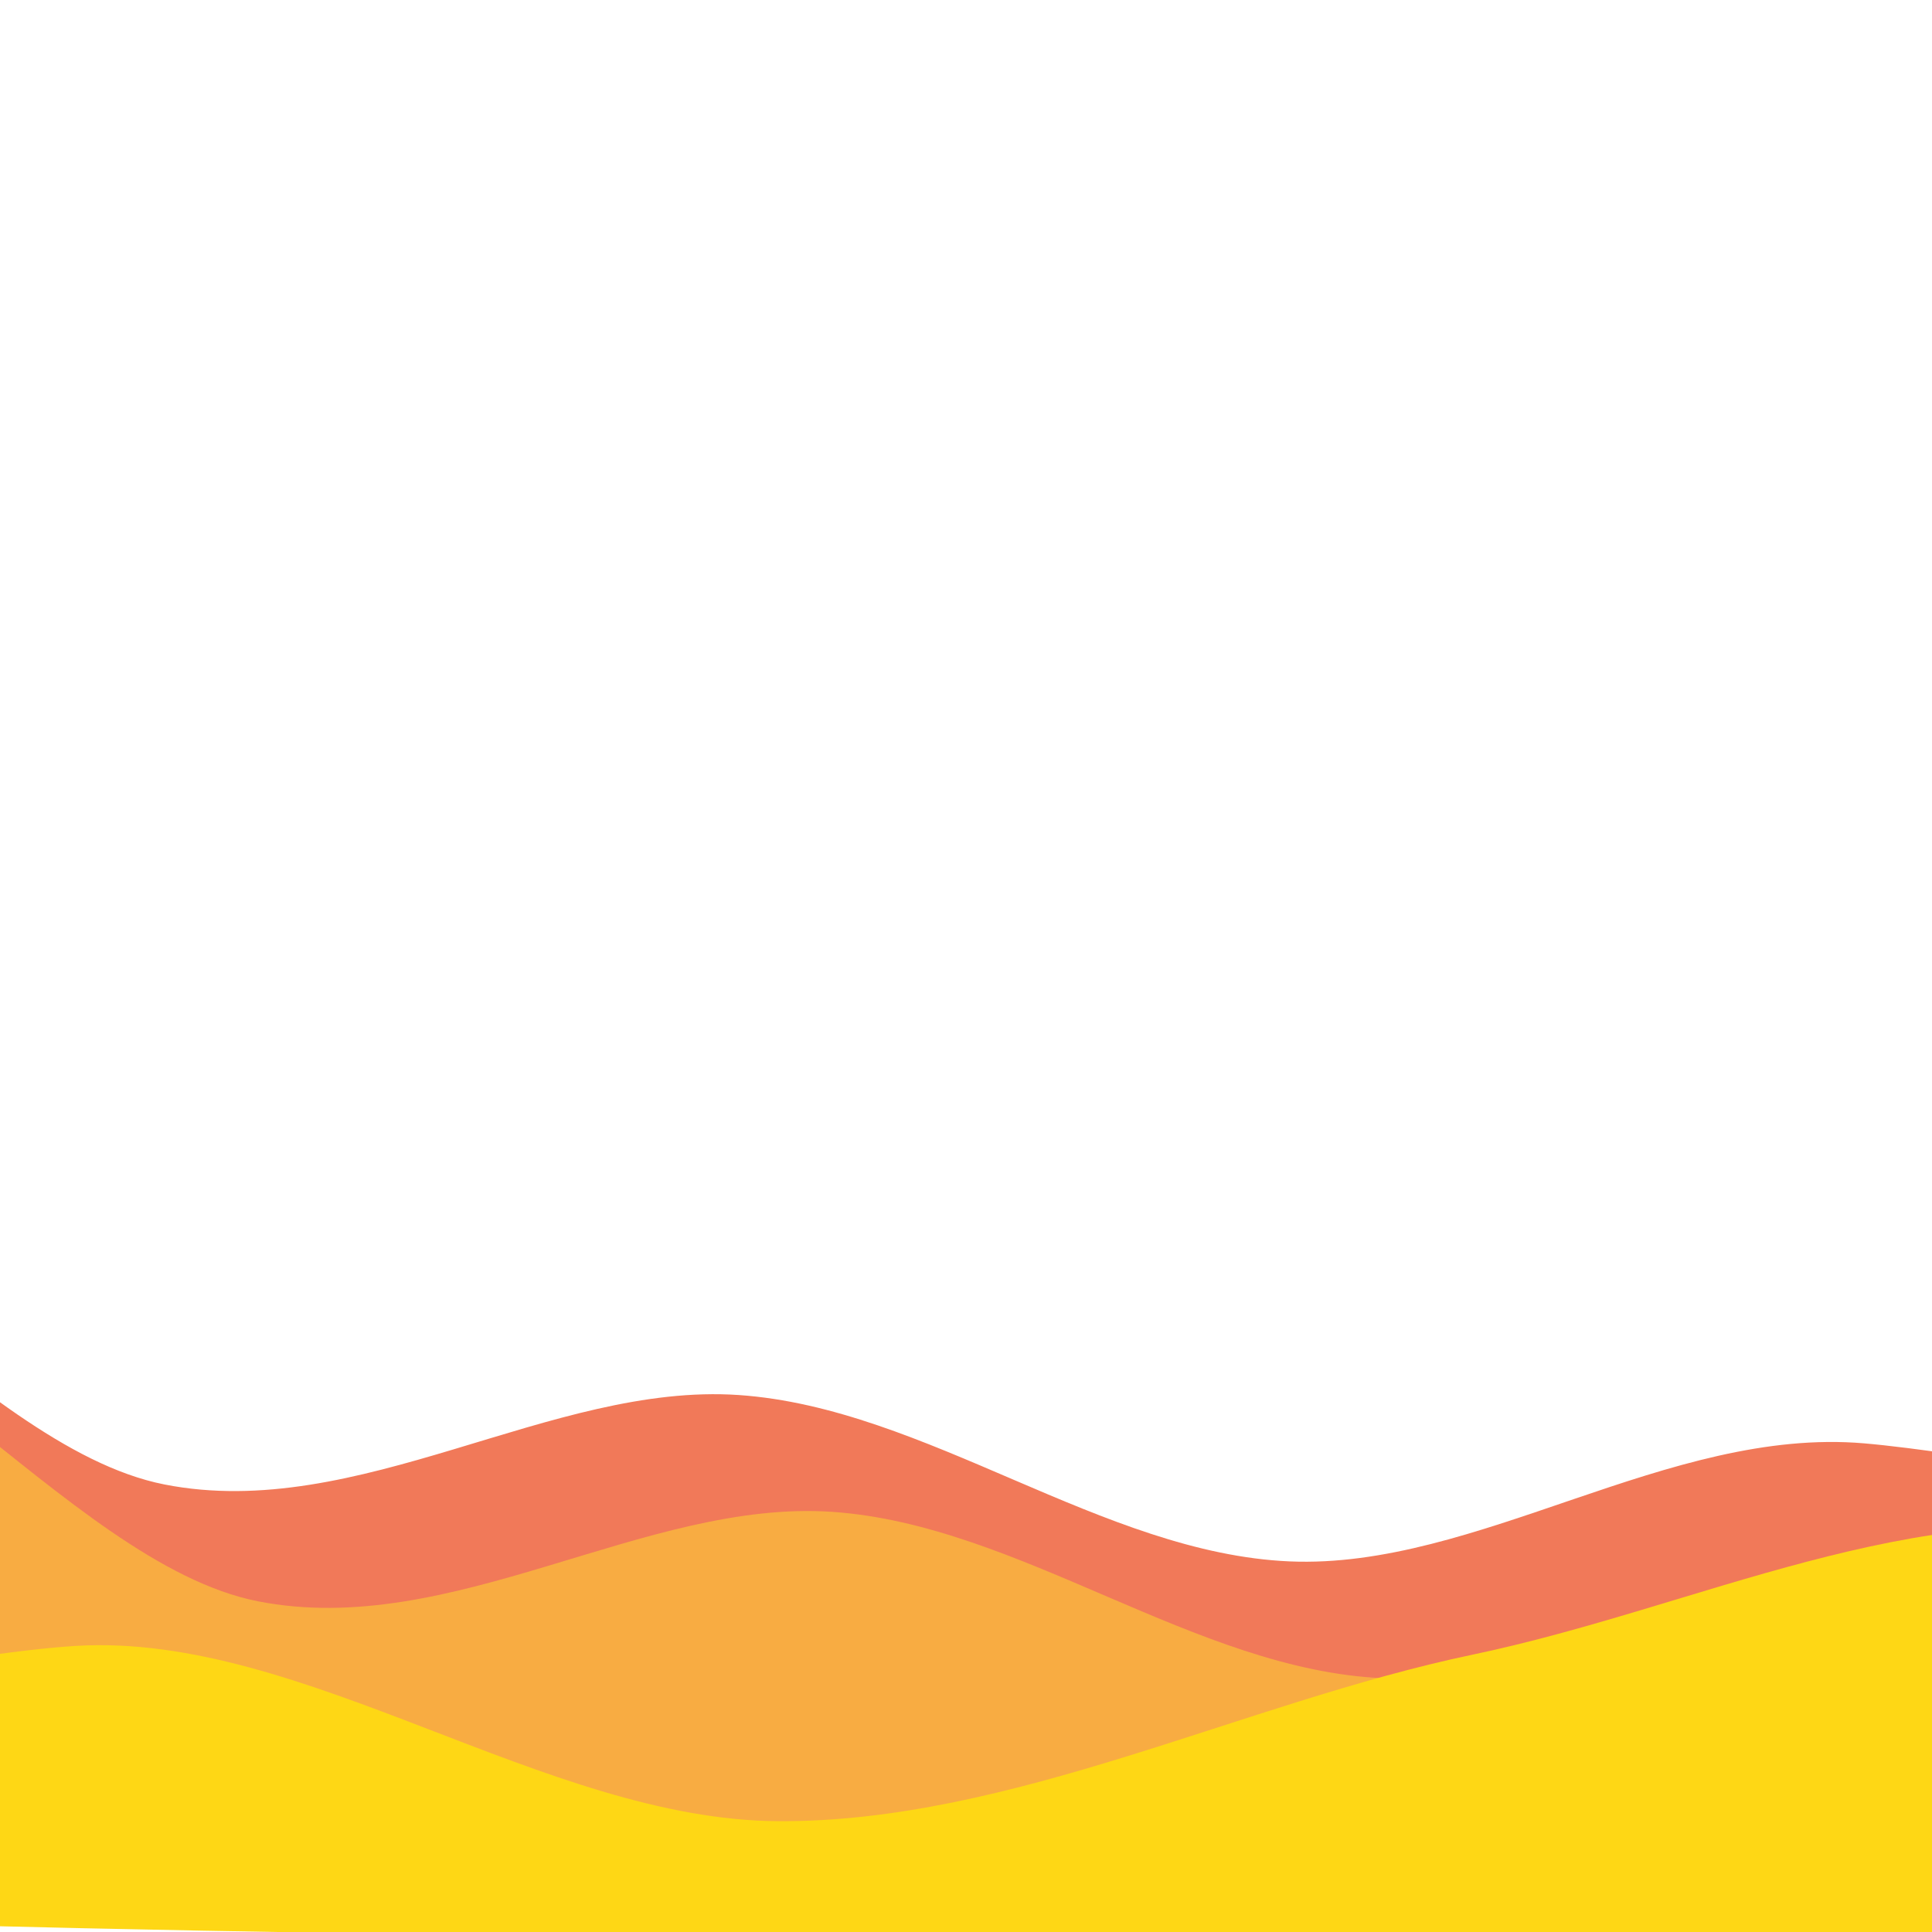 <?xml version="1.0" encoding="UTF-8" standalone="no" ?>
<!DOCTYPE svg PUBLIC "-//W3C//DTD SVG 1.1//EN" "http://www.w3.org/Graphics/SVG/1.1/DTD/svg11.dtd">
<svg xmlns="http://www.w3.org/2000/svg" xmlns:xlink="http://www.w3.org/1999/xlink" version="1.1" width="1080" height="1080" viewBox="0 0 1080 1080" xml:space="preserve">
<desc>Created with Fabric.js 5.2.4</desc>
<defs>
</defs>
<rect x="0" y="0" width="100%" height="100%" fill="transparent"></rect>
<g transform="matrix(1 0 0 1 540 540)" id="a83e92e1-097b-44cf-bfae-cbed6222ba12"  >
<rect style="stroke: none; stroke-width: 1; stroke-dasharray: none; stroke-linecap: butt; stroke-dashoffset: 0; stroke-linejoin: miter; stroke-miterlimit: 4; fill: rgb(255,255,255); fill-rule: nonzero; opacity: 1; visibility: hidden;" vector-effect="non-scaling-stroke"  x="-540" y="-540" rx="0" ry="0" width="1080" height="1080" />
</g>
<g transform="matrix(1 0 0 1 540 540)" id="f9537fdf-75cc-4e7a-a212-f662b0d67a21"  >
</g>
<g transform="matrix(1 0 0 1 414.49 802.69)"  >
<path style="stroke: rgb(0,0,0); stroke-width: 0; stroke-dasharray: none; stroke-linecap: butt; stroke-dashoffset: 0; stroke-linejoin: miter; stroke-miterlimit: 4; fill: rgb(241,121,89); fill-rule: nonzero; opacity: 1;" vector-effect="non-scaling-stroke"  transform=" translate(-957.55, -953.86)" d="M 1920 1080 C 1655.833 1100.333 269 1126.167 0 1080 C -269 1033.833 200.167 819.5 306 803 C 411.833 786.5 526.667 959.667 635 981 C 743.333 1002.333 851.167 923.833 956 931 C 1060.833 938.167 1159.167 1019.5 1264 1024 C 1368.833 1028.5 1475.667 948.667 1585 958 C 1694.333 967.333 2184.167 1059.667 1920 1080 C 1655.833 1100.333 269 1126.167 0 1080" stroke-linecap="round" />
</g>
<g transform="matrix(1 0 0 1 466.74 867.99)"  >
<path style="stroke: rgb(0,0,0); stroke-width: 0; stroke-dasharray: none; stroke-linecap: butt; stroke-dashoffset: 0; stroke-linejoin: miter; stroke-miterlimit: 4; fill: rgb(248,172,66); fill-rule: nonzero; opacity: 1;" vector-effect="non-scaling-stroke"  transform=" translate(-957.55, -953.86)" d="M 1920 1080 C 1655.833 1100.333 269 1126.167 0 1080 C -269 1033.833 200.167 819.5 306 803 C 411.833 786.5 526.667 959.667 635 981 C 743.333 1002.333 851.167 923.833 956 931 C 1060.833 938.167 1159.167 1019.5 1264 1024 C 1368.833 1028.5 1475.667 948.667 1585 958 C 1694.333 967.333 2184.167 1059.667 1920 1080 C 1655.833 1100.333 269 1126.167 0 1080" stroke-linecap="round" />
</g>
<g transform="matrix(1 0 0 1 631.73 969.04)"  >
<path style="stroke: rgb(0,0,0); stroke-width: 0; stroke-dasharray: none; stroke-linecap: butt; stroke-dashoffset: 0; stroke-linejoin: miter; stroke-miterlimit: 4; fill: rgb(254,215,21); fill-rule: nonzero; opacity: 1;" vector-effect="non-scaling-stroke"  transform=" translate(-957.95, -985.99)" d="M 1920 1080 C 1665.833 1114.167 258.5 1103.833 0 1080 C -258.5 1056.167 242.167 944.5 369 937 C 495.833 929.5 631 1034.167 761 1035 C 891 1035.833 1021.667 968.667 1149 942 C 1276.333 915.333 1396.5 852 1525 875 C 1653.5 898 2174.167 1045.833 1920 1080 C 1665.833 1114.167 258.5 1103.833 0 1080" stroke-linecap="round" />
</g>
<g transform="matrix(0 0 0 0 0 0)"  >
<g style=""   >
</g>
</g>
<g transform="matrix(0 0 0 0 0 0)"  >
<g style=""   >
</g>
</g>
<g transform="matrix(NaN NaN NaN NaN 0 0)"  >
<g style=""   >
</g>
</g>
</svg>